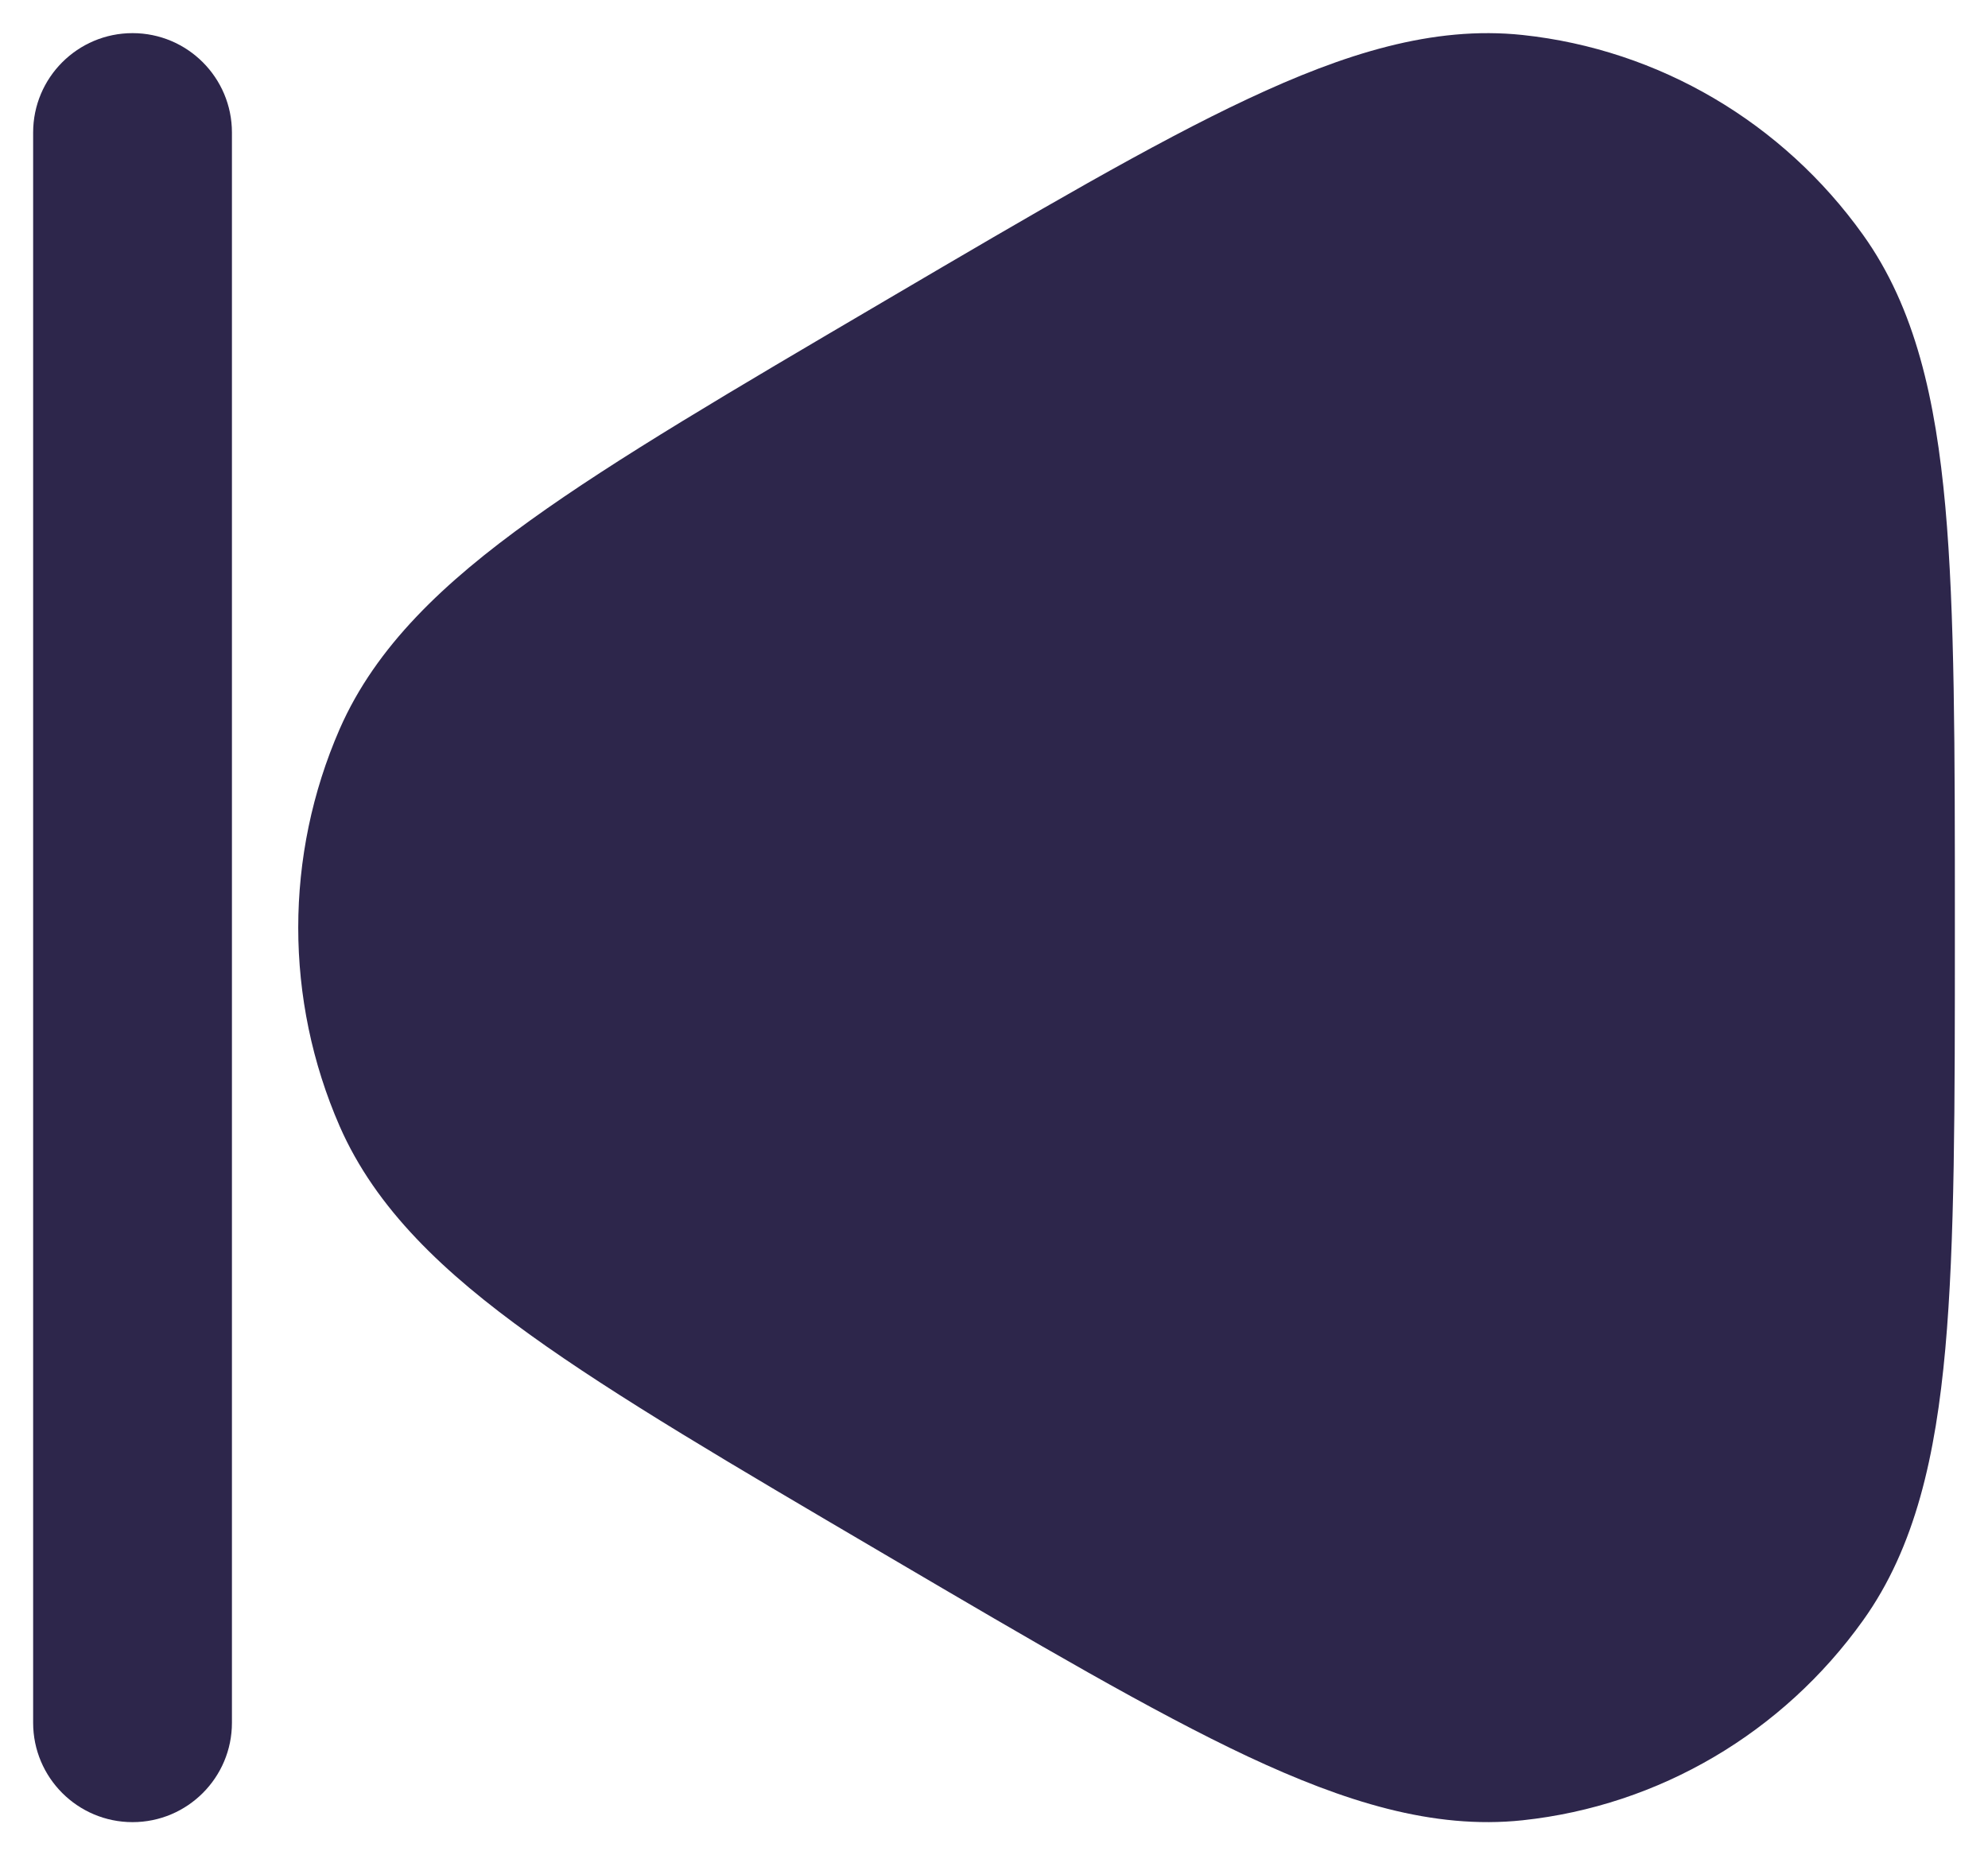 <svg width="15" height="14" viewBox="0 0 15 14" fill="none" xmlns="http://www.w3.org/2000/svg">
<path d="M1.75 1C1.75 0.586 1.414 0.25 1 0.25C0.586 0.25 0.25 0.586 0.25 1V13C0.25 13.414 0.586 13.75 1 13.75C1.414 13.75 1.75 13.414 1.75 13L1.75 1Z" fill="#2D264B"/>
<path d="M11.488 0.264C10.811 0.192 10.138 0.407 9.416 0.746C8.697 1.083 7.818 1.599 6.707 2.252L6.639 2.292C5.528 2.945 4.648 3.461 4.002 3.926C3.352 4.393 2.837 4.876 2.563 5.501C2.146 6.456 2.146 7.544 2.563 8.499C2.837 9.124 3.352 9.607 4.002 10.074C4.648 10.539 5.528 11.055 6.639 11.708L6.707 11.748C7.818 12.401 8.697 12.917 9.416 13.255C10.138 13.593 10.811 13.808 11.488 13.736C12.519 13.626 13.452 13.075 14.057 12.228C14.453 11.675 14.605 10.981 14.678 10.178C14.75 9.377 14.75 8.345 14.75 7.039V6.961C14.75 5.655 14.75 4.623 14.678 3.822C14.605 3.019 14.453 2.325 14.057 1.772C13.452 0.925 12.519 0.374 11.488 0.264Z" fill="#2D264B"/>
</svg>
